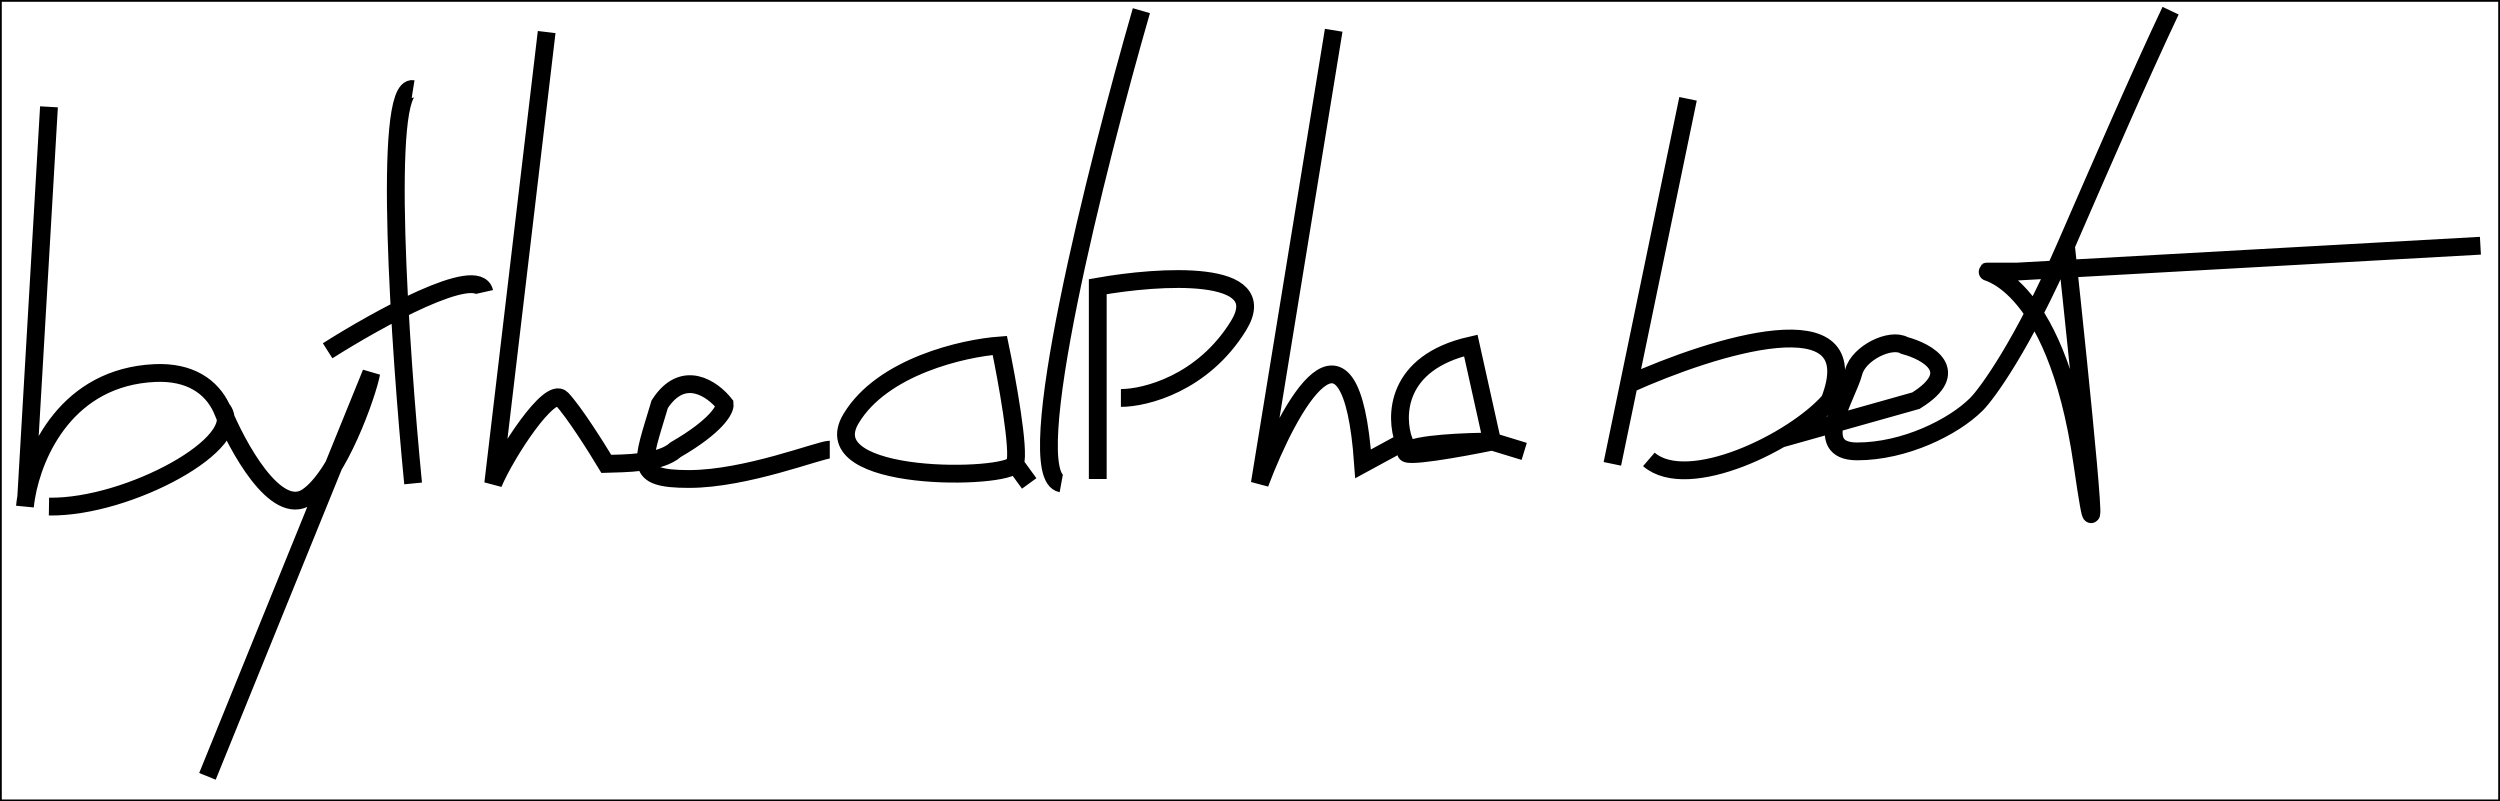 <svg width="1404" height="450" viewBox="0 0 1404 450" fill="none" xmlns="http://www.w3.org/2000/svg">
<g id="Frame 4">
<path id="Vector 51" d="M14 284.5C14.165 282.805 14.407 280.987 14.734 279.072M27.5 284.5C72.428 285.202 140 248 124.524 229.5M14.734 279.072C19.031 253.865 37.929 211.731 87 209.5C106.668 208.606 118.832 217.125 124.524 229.5M14.734 279.072L27.5 60M124.524 229.5C133.183 250.881 154.9 290.729 172.5 279.072C190.1 267.414 206.333 221.167 208.5 209.5L116.5 436M232 271.5C224.667 196.5 214.4 47.2 232 50M184 197C211.833 179.333 268.4 148 272 164M307 18L277 271.5C284.167 254.5 308.7 216.8 315.5 224C322.3 231.2 335 251.333 340.5 260.5C350.167 260.167 370.7 260.5 379.5 252.5C402.3 239.3 407.333 230 407 227C400.333 218.5 383.7 206.6 370.5 227C360.5 260.723 355 269 387 269C419 269 460.5 252.5 466 252.5M570 260.5C566.5 269.5 456 271.5 478 235C495.6 205.8 541 195.5 561.5 194C565.5 213.167 572.8 253.3 570 260.5ZM570 260.5L578 271.5M616.5 269V161C651.167 154.833 715.5 150.6 695.5 183C675.5 215.4 643.167 223.5 629.5 223.5M641 6C616 92.667 572 267.1 596 271.5M749 17L707.5 271.5C724 227.833 758.7 164.5 765.5 260.5L788.5 248C783.333 234 783.6 203.6 826 194L838 248M838 248C820.167 251.667 785.6 257.9 790 253.5C794.4 249.1 823.833 248 838 248ZM838 248L856 253.5M948 55.5L914.933 215L914.78 215.737M905.5 260.5L914.78 215.737M926 258C948 277 1007.5 248 1027.5 225C1050.3 166.6 961.853 194.491 914.78 215.737M1000 246.398L1076 225C1102.4 208.6 1082.67 197.5 1069.5 194C1061.83 189.5 1043.8 198.2 1041 209C1037.5 222.5 1016.5 253.5 1043 253.5C1069.5 253.5 1097 240 1110 227C1115.77 221.227 1135.86 194.028 1160.23 138M1219 6C1201.43 43.151 1179.77 93.091 1160.23 138M1160.23 138C1168.52 214.833 1181.96 346.9 1169.5 260.5C1153.92 152.5 1110 152.5 1116.5 152.5C1121.7 152.5 1129.67 152.5 1133 152.5L1393 138" stroke="black" stroke-width="10"/>
<rect x="0.5" y="0.5" width="1403" height="449" stroke="black"/>
</g>
</svg>
